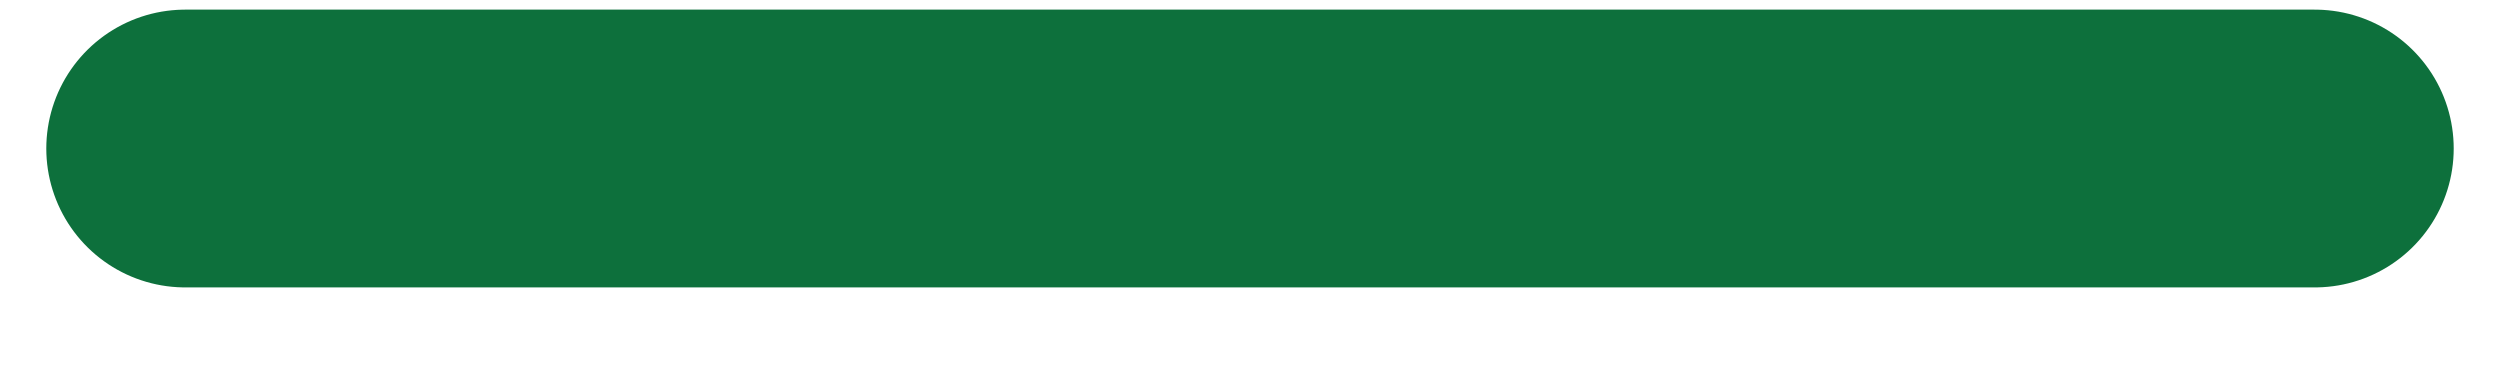 <svg width="27" height="4" viewBox="0 0 27 4" fill="none" xmlns="http://www.w3.org/2000/svg">
<path d="M25 1.604H2H25Z" fill="#0D703C"/>
<path d="M25 1.604H2" stroke="#0D703C" stroke-width="3" stroke-miterlimit="10" stroke-linecap="round" stroke-linejoin="round"/>
</svg>
